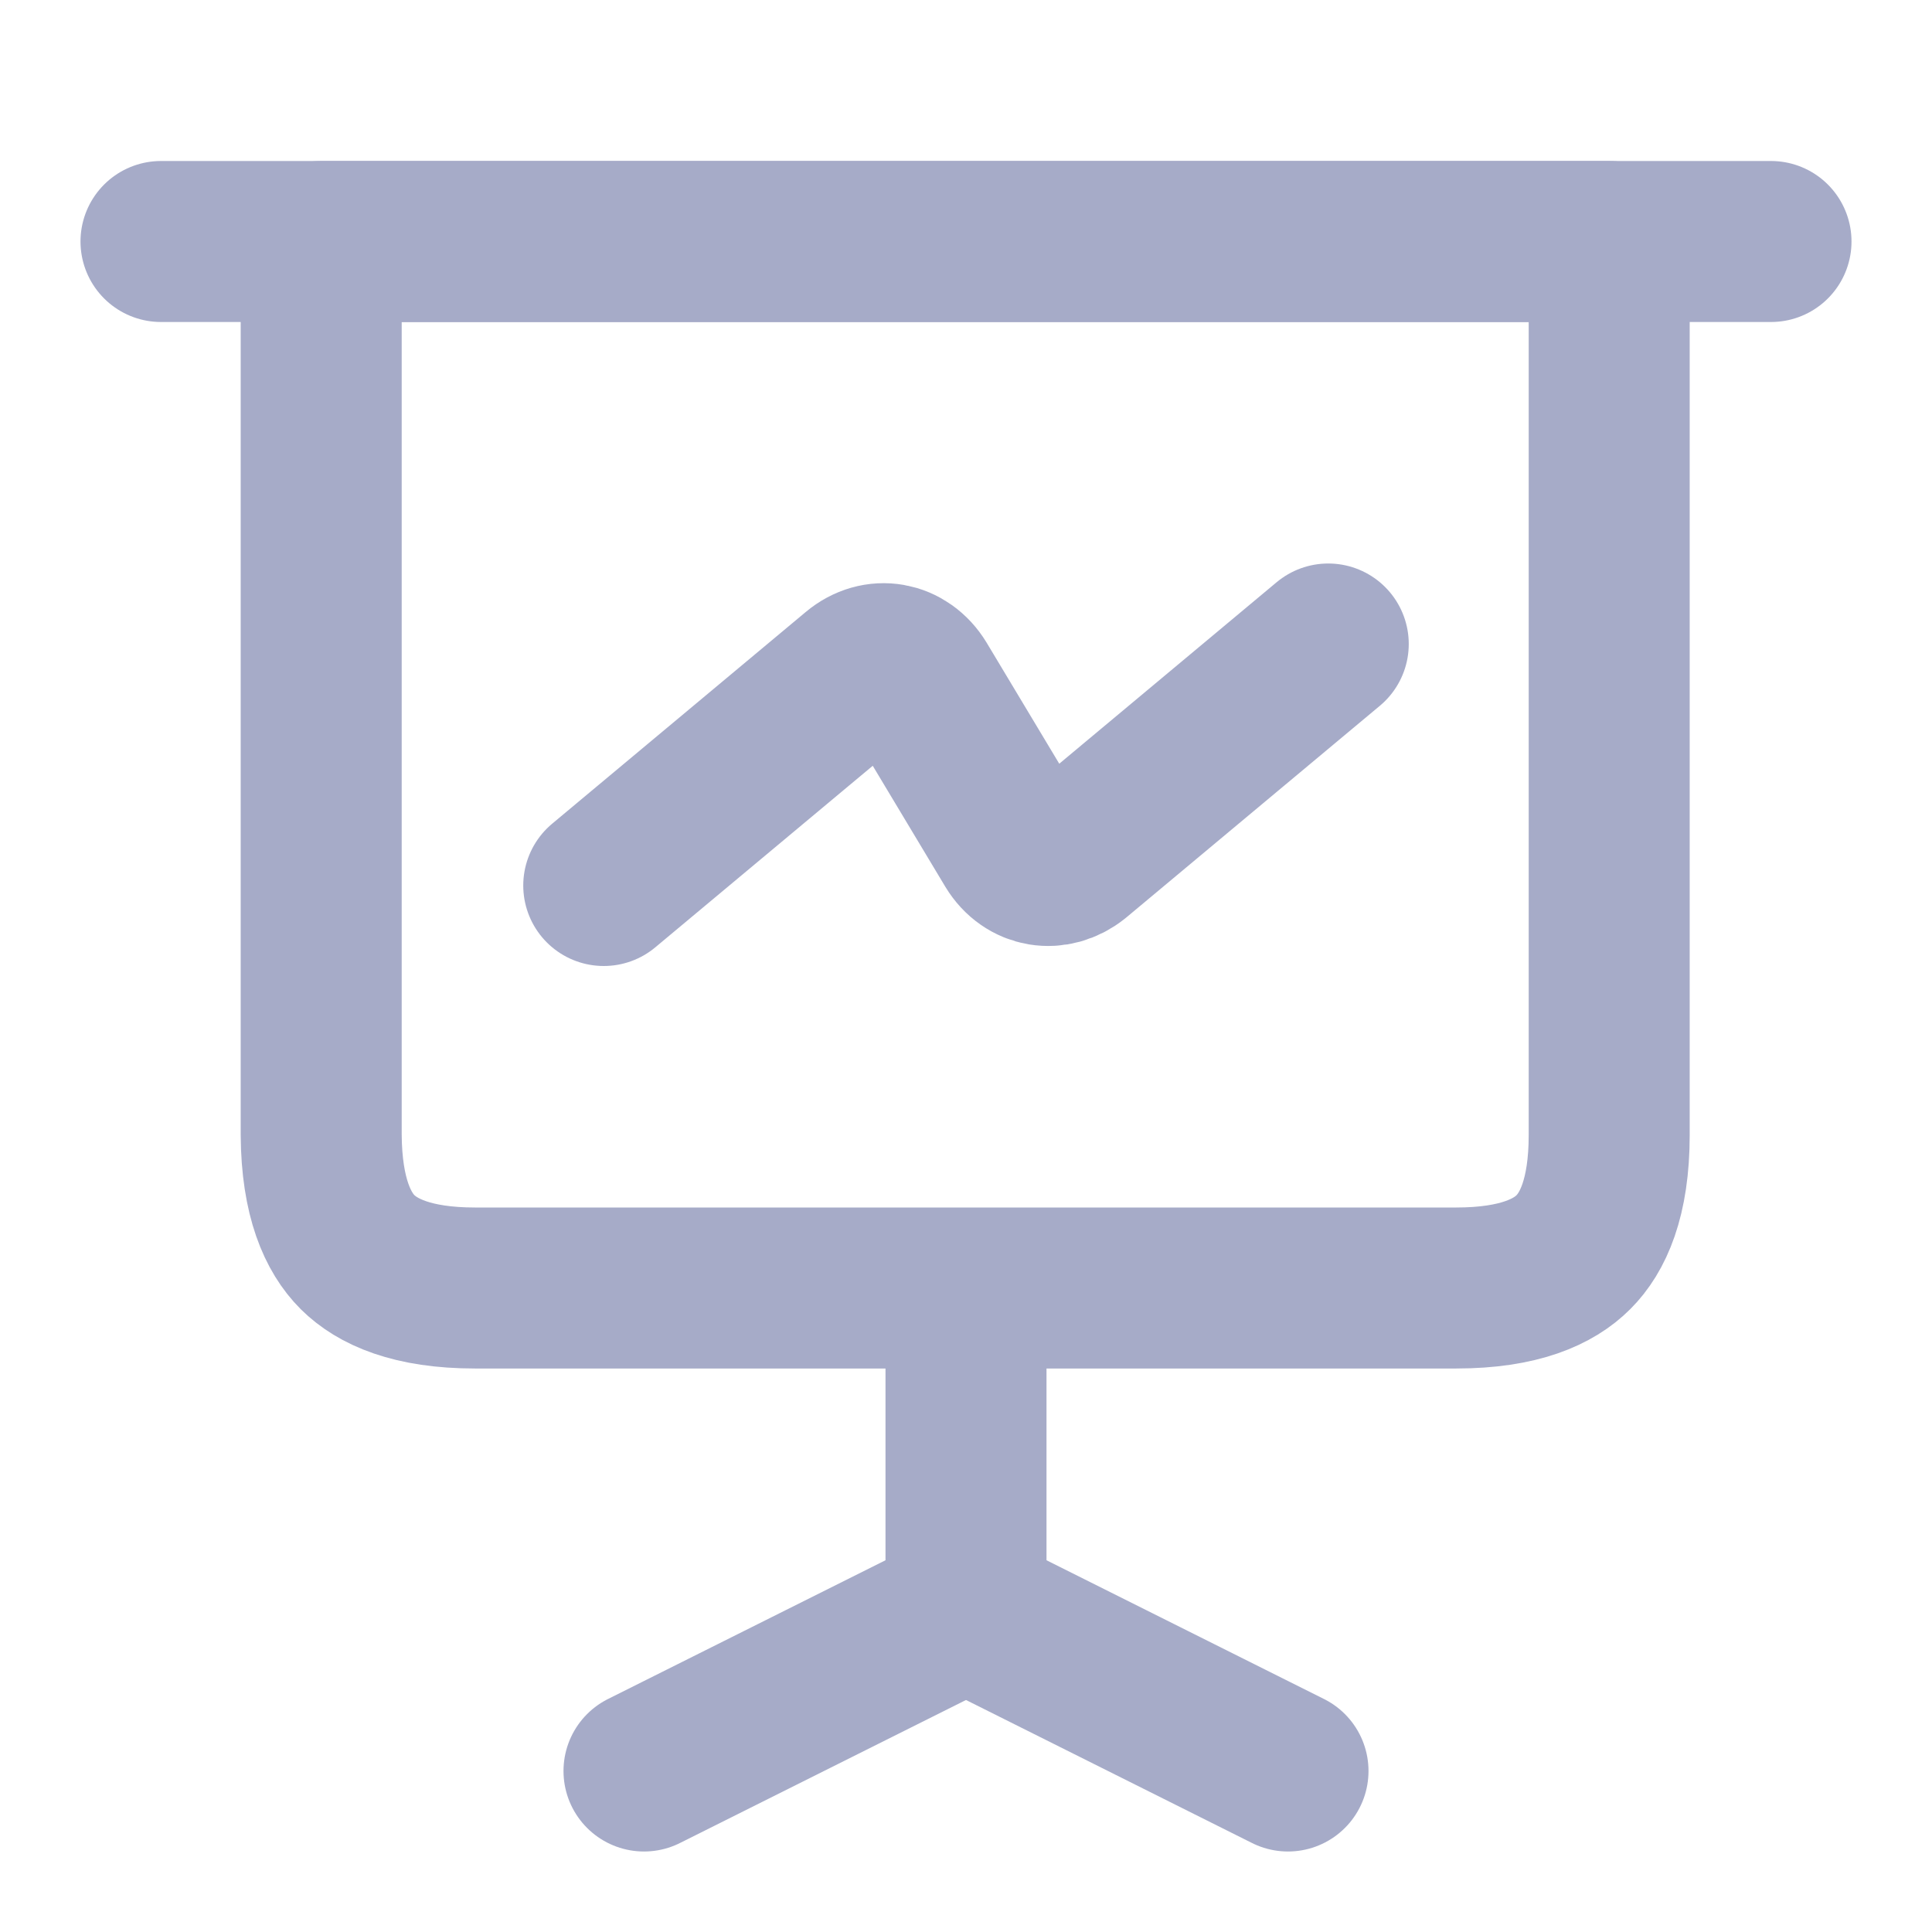 <svg width="24" height="24" viewBox="0 0 24 24" fill="none" xmlns="http://www.w3.org/2000/svg">
<path d="M18.09 16H5.9C5.118 16 4.685 15.796 4.442 15.555C4.2 15.313 3.995 14.88 3.99 14.097V3H19.99V14.1C19.99 14.883 19.786 15.315 19.545 15.555C19.305 15.796 18.873 16 18.09 16Z" stroke="#A6ABC8" stroke-width="2" stroke-miterlimit="10" stroke-linecap="round" stroke-linejoin="round"/>
<path d="M2 3H22" stroke="#A6ABC8" stroke-width="2" stroke-miterlimit="10" stroke-linecap="round" stroke-linejoin="round"/>
<path d="M8 22L12 20V17" stroke="#A6ABC8" stroke-width="2" stroke-miterlimit="10" stroke-linecap="round" stroke-linejoin="round"/>
<path d="M16 22L12 20" stroke="#A6ABC8" stroke-width="2" stroke-miterlimit="10" stroke-linecap="round" stroke-linejoin="round"/>
<path d="M7.5 11L10.65 8.37C10.9 8.16 11.23 8.22 11.4 8.5L12.6 10.5C12.77 10.78 13.1 10.83 13.35 10.63L16.5 8" stroke="#A6ABC8" stroke-width="2" stroke-miterlimit="10" stroke-linecap="round" stroke-linejoin="round"/>
</svg>
